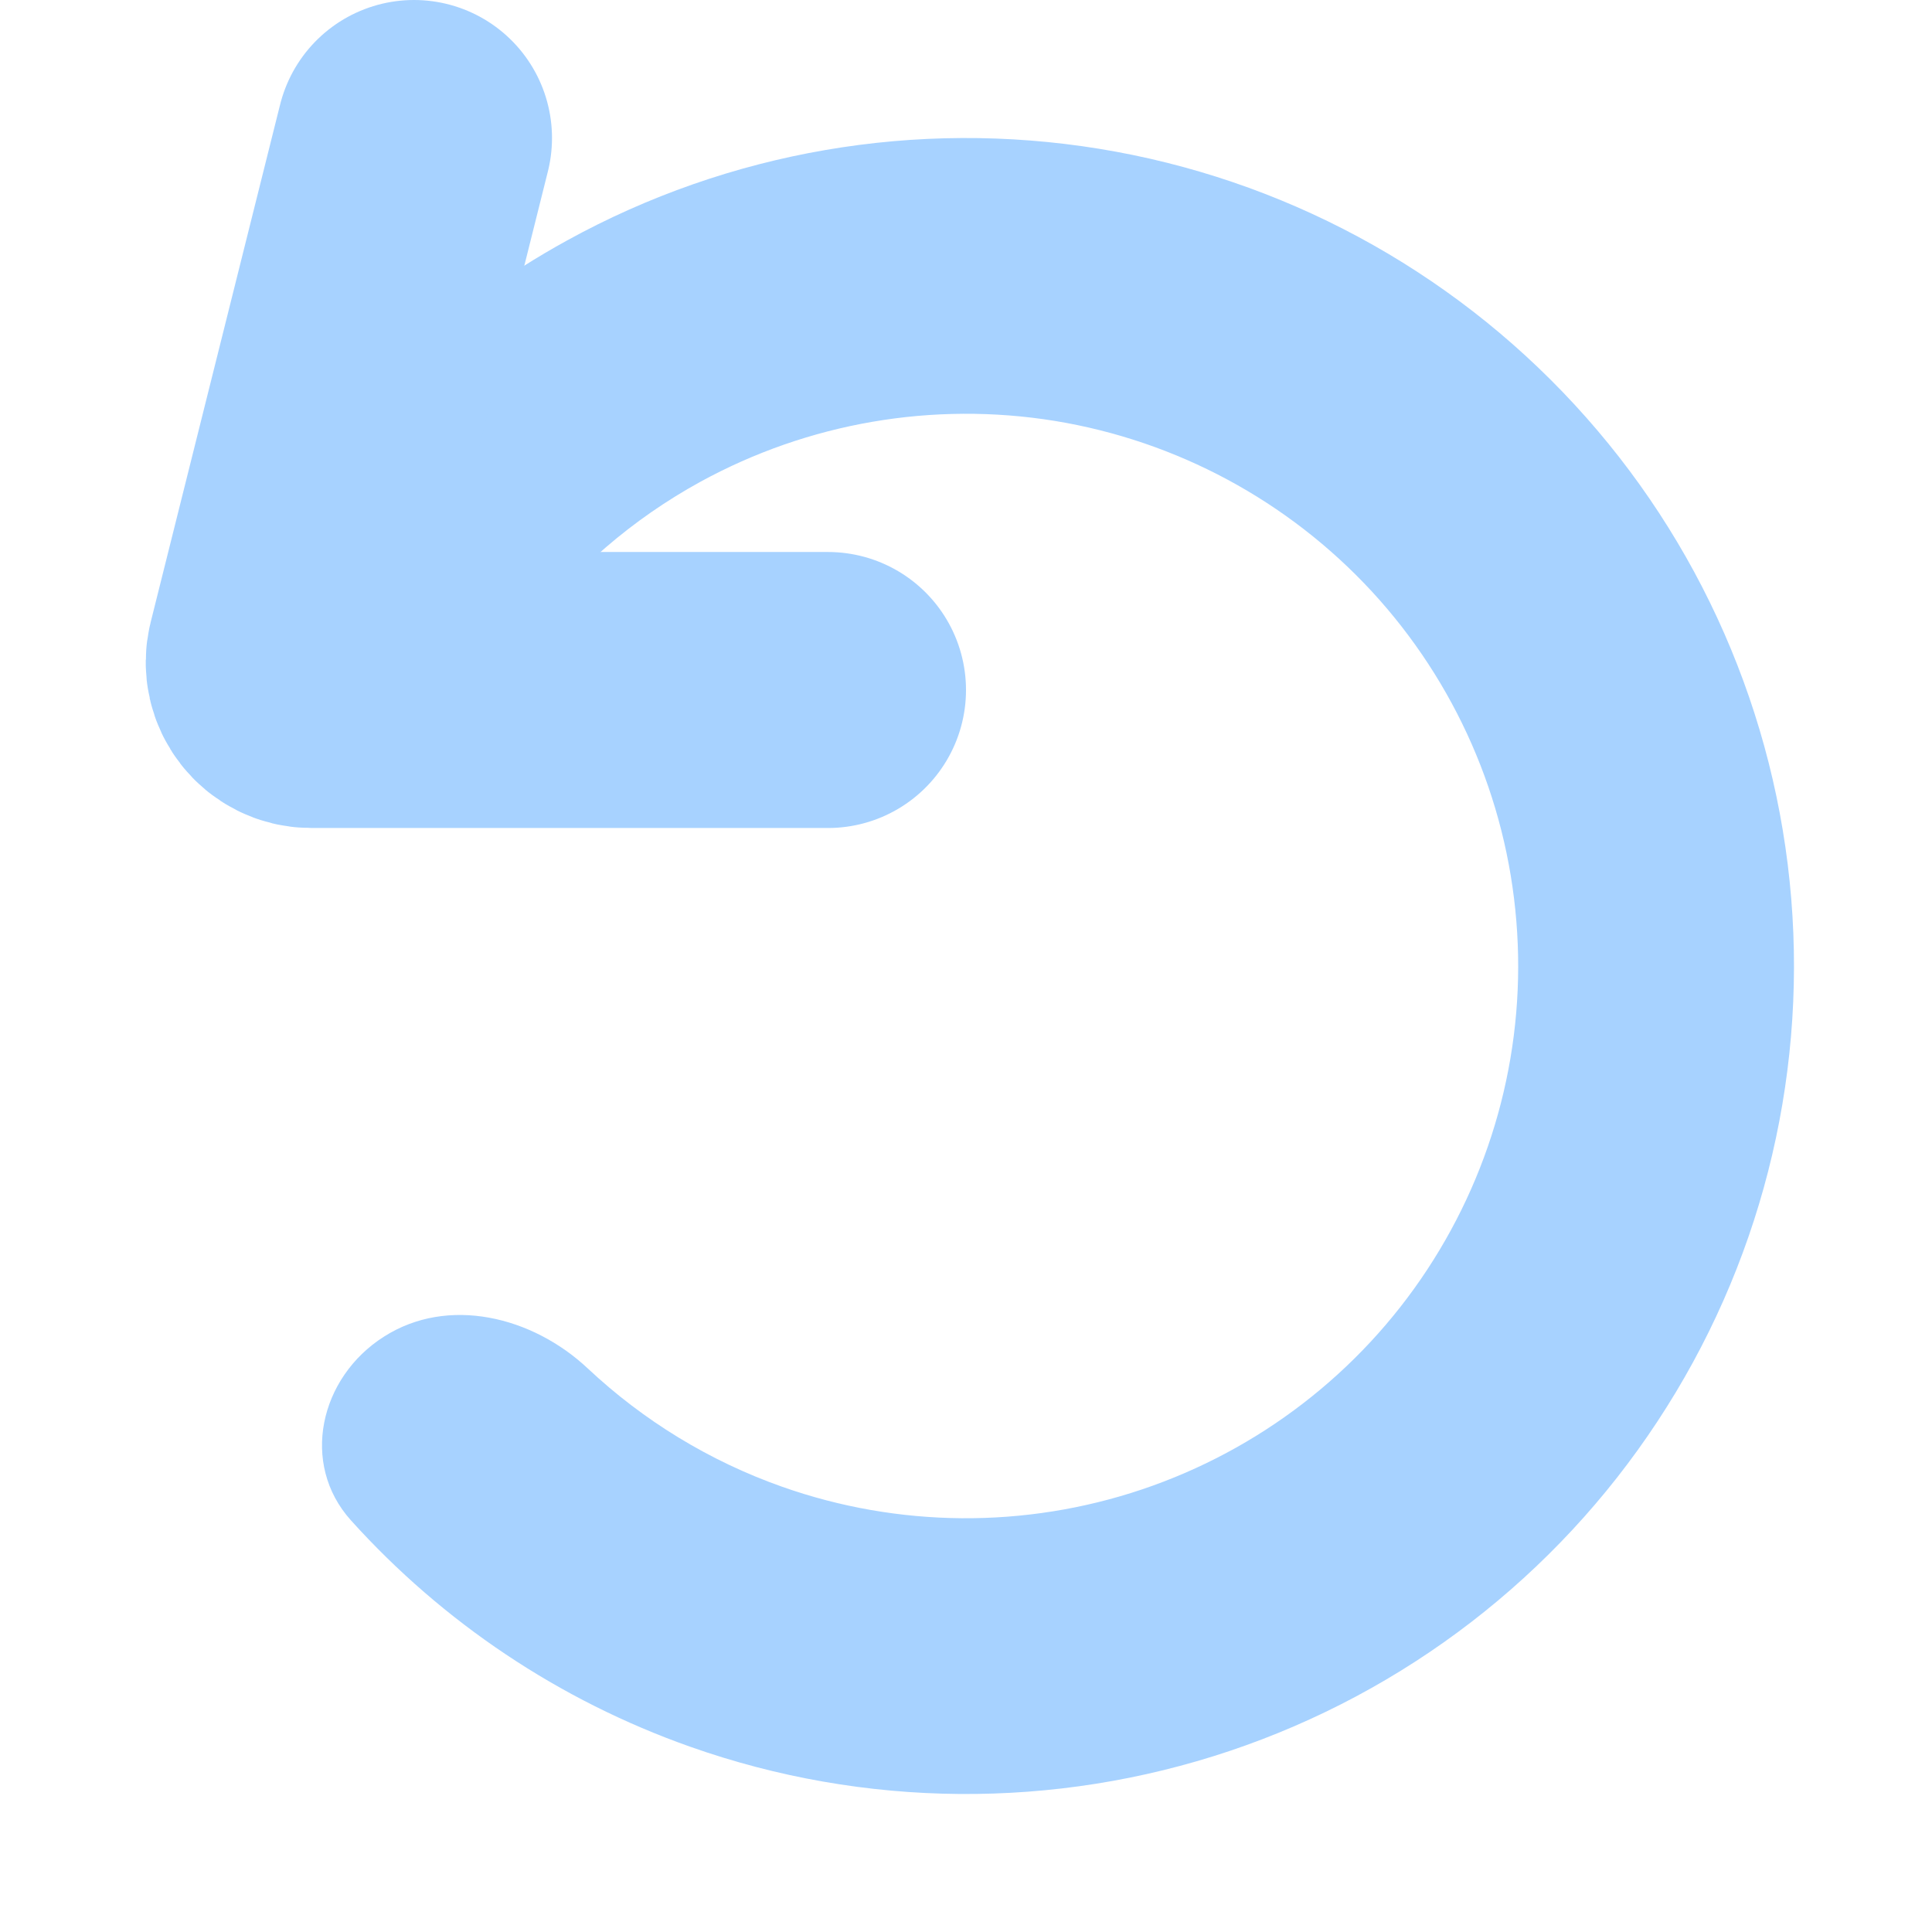 <svg width="14" height="14" viewBox="0 0 14 14" fill="none" xmlns="http://www.w3.org/2000/svg">
<g id="&#233;&#135;&#141;&#231;&#189;&#174; 1">
<path id="Ellipse 2134" d="M2.782 9.686C2.316 9.982 2.174 10.607 2.543 11.017C3.209 11.756 4.052 12.322 5 12.657C6.264 13.104 7.641 13.114 8.911 12.688C10.182 12.261 11.273 11.421 12.01 10.301C12.748 9.182 13.089 7.848 12.98 6.512C12.871 5.176 12.318 3.915 11.409 2.931C10.5 1.946 9.287 1.293 7.964 1.078C6.641 0.863 5.284 1.096 4.11 1.742C3.229 2.226 2.489 2.921 1.951 3.758C1.653 4.223 1.895 4.816 2.402 5.033V5.033C2.91 5.25 3.488 5.004 3.824 4.566C4.159 4.128 4.583 3.762 5.072 3.493C5.856 3.063 6.761 2.907 7.643 3.05C8.525 3.194 9.334 3.629 9.941 4.286C10.547 4.943 10.916 5.784 10.988 6.675C11.061 7.566 10.833 8.455 10.341 9.202C9.85 9.948 9.122 10.508 8.275 10.793C7.427 11.078 6.509 11.071 5.666 10.773C5.14 10.587 4.662 10.294 4.26 9.917C3.858 9.539 3.247 9.389 2.782 9.686V9.686Z" fill="#A7D2FF"/>
<path id="Vector 1021" d="M3 1L2.062 4.751C2.031 4.878 2.126 5 2.256 5H6" stroke="#A7D2FF" stroke-width="2" stroke-linecap="round"/>
</g>
</svg>
